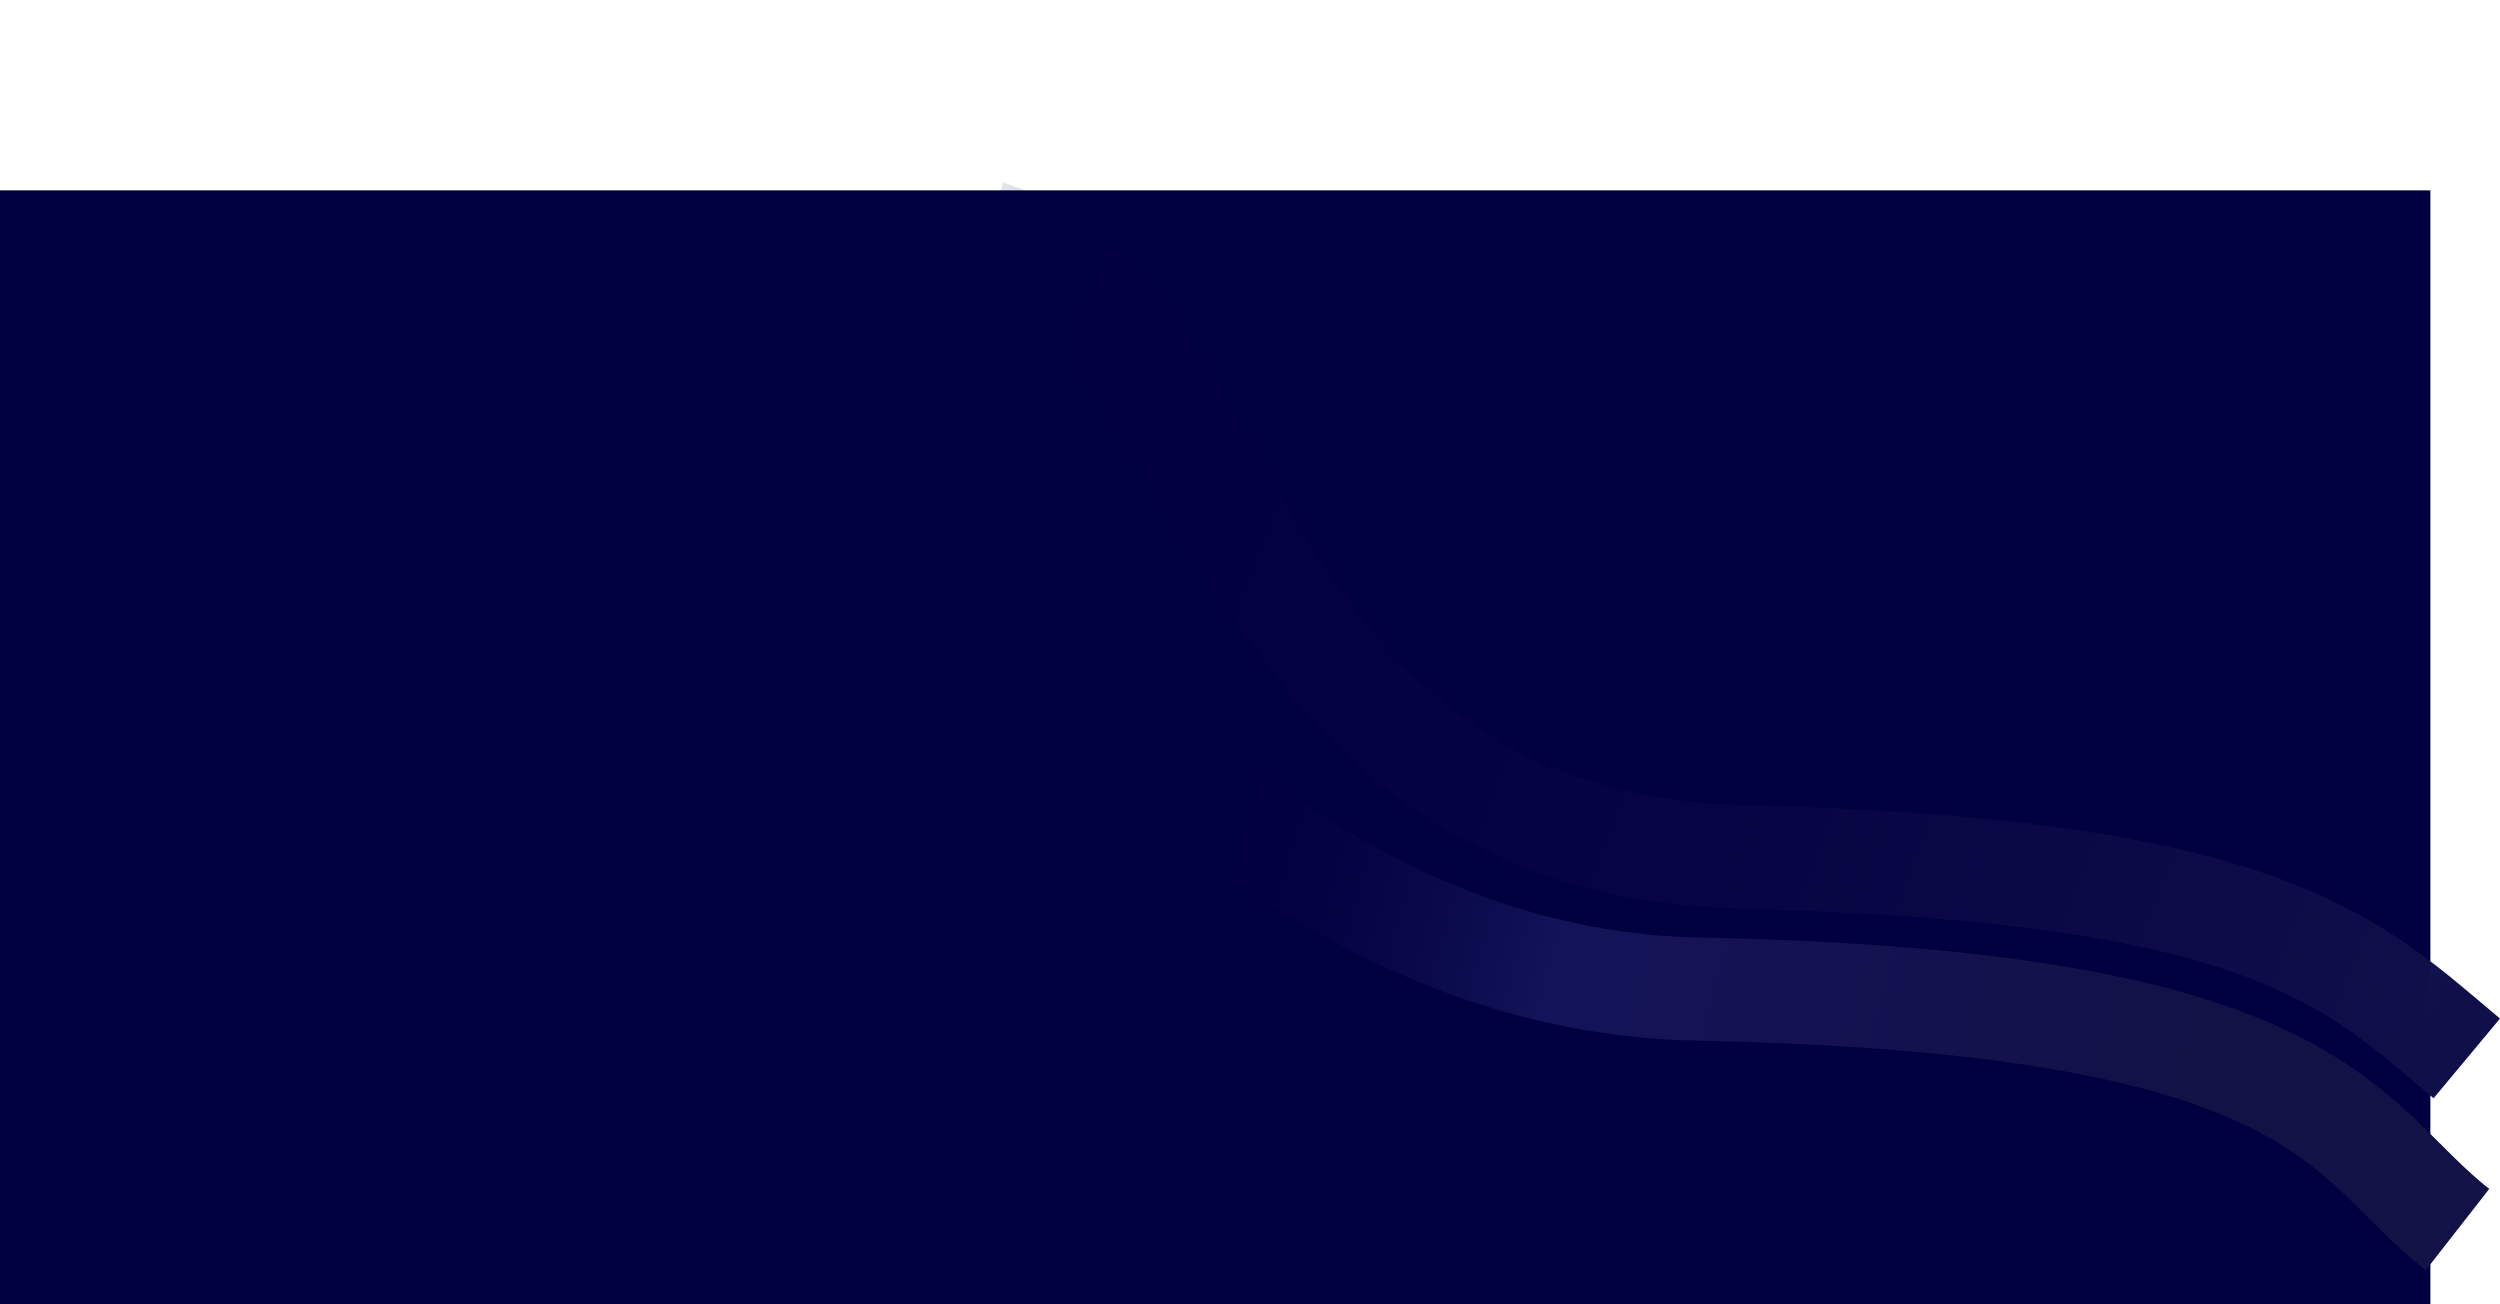 <svg id="Layer_1" data-name="Layer 1" xmlns="http://www.w3.org/2000/svg" xmlns:xlink="http://www.w3.org/1999/xlink" viewBox="0 0 987.5 515.19"><defs><style>.cls-1{fill:#000040;}.cls-2,.cls-3{fill:none;}.cls-2{stroke-width:41px;stroke:url(#linear-gradient);}.cls-3{stroke-width:40.77px;stroke:url(#linear-gradient-2);}</style><linearGradient id="linear-gradient" x1="903.58" y1="466.83" x2="221.48" y2="726.01" gradientTransform="matrix(1, 0, 0, -1, 244, 1232)" gradientUnits="userSpaceOnUse"><stop offset="0" stop-color="#0f0f4a"/><stop offset="1" stop-color="#000040" stop-opacity="0"/></linearGradient><linearGradient id="linear-gradient-2" x1="828.13" y1="522.47" x2="431.96" y2="631.37" gradientTransform="matrix(1, 0, 0, -1, 244, 1232)" gradientUnits="userSpaceOnUse"><stop offset="0" stop-color="#121247"/><stop offset="0.62" stop-color="#131359"/><stop offset="1" stop-color="#000040" stop-opacity="0"/></linearGradient></defs><rect class="cls-1" y="75.19" width="960" height="440"/><path class="cls-2" d="M1154.38,797.88c-44.63-37.18-77-74.5-284.5-79.5s-198.81-213.6-300-247" transform="translate(-180 -379.81)"/><path class="cls-3" d="M1150.71,865.49c-45.87-35.8-51.17-90.13-300.2-95-100.9-1.95-185-59.29-249-128.17-37.82-40.74-69.67-85.9-99.89-131.76q-4-6-7.91-12.11t-7.84-12.14l-7.83-12.15c0-.16-.33-.52-.43-.67l-.51-.79c-.33-.51-.66-1-1-1.53l-1.89-2.92c-1.31-2-2.61-4-3.93-6.06q-3.93-6.06-7.9-12.1-2.25-3.42-4.51-6.82C447.14,427.13,436,408.26,420,396" transform="translate(-180 -379.81)"/></svg>